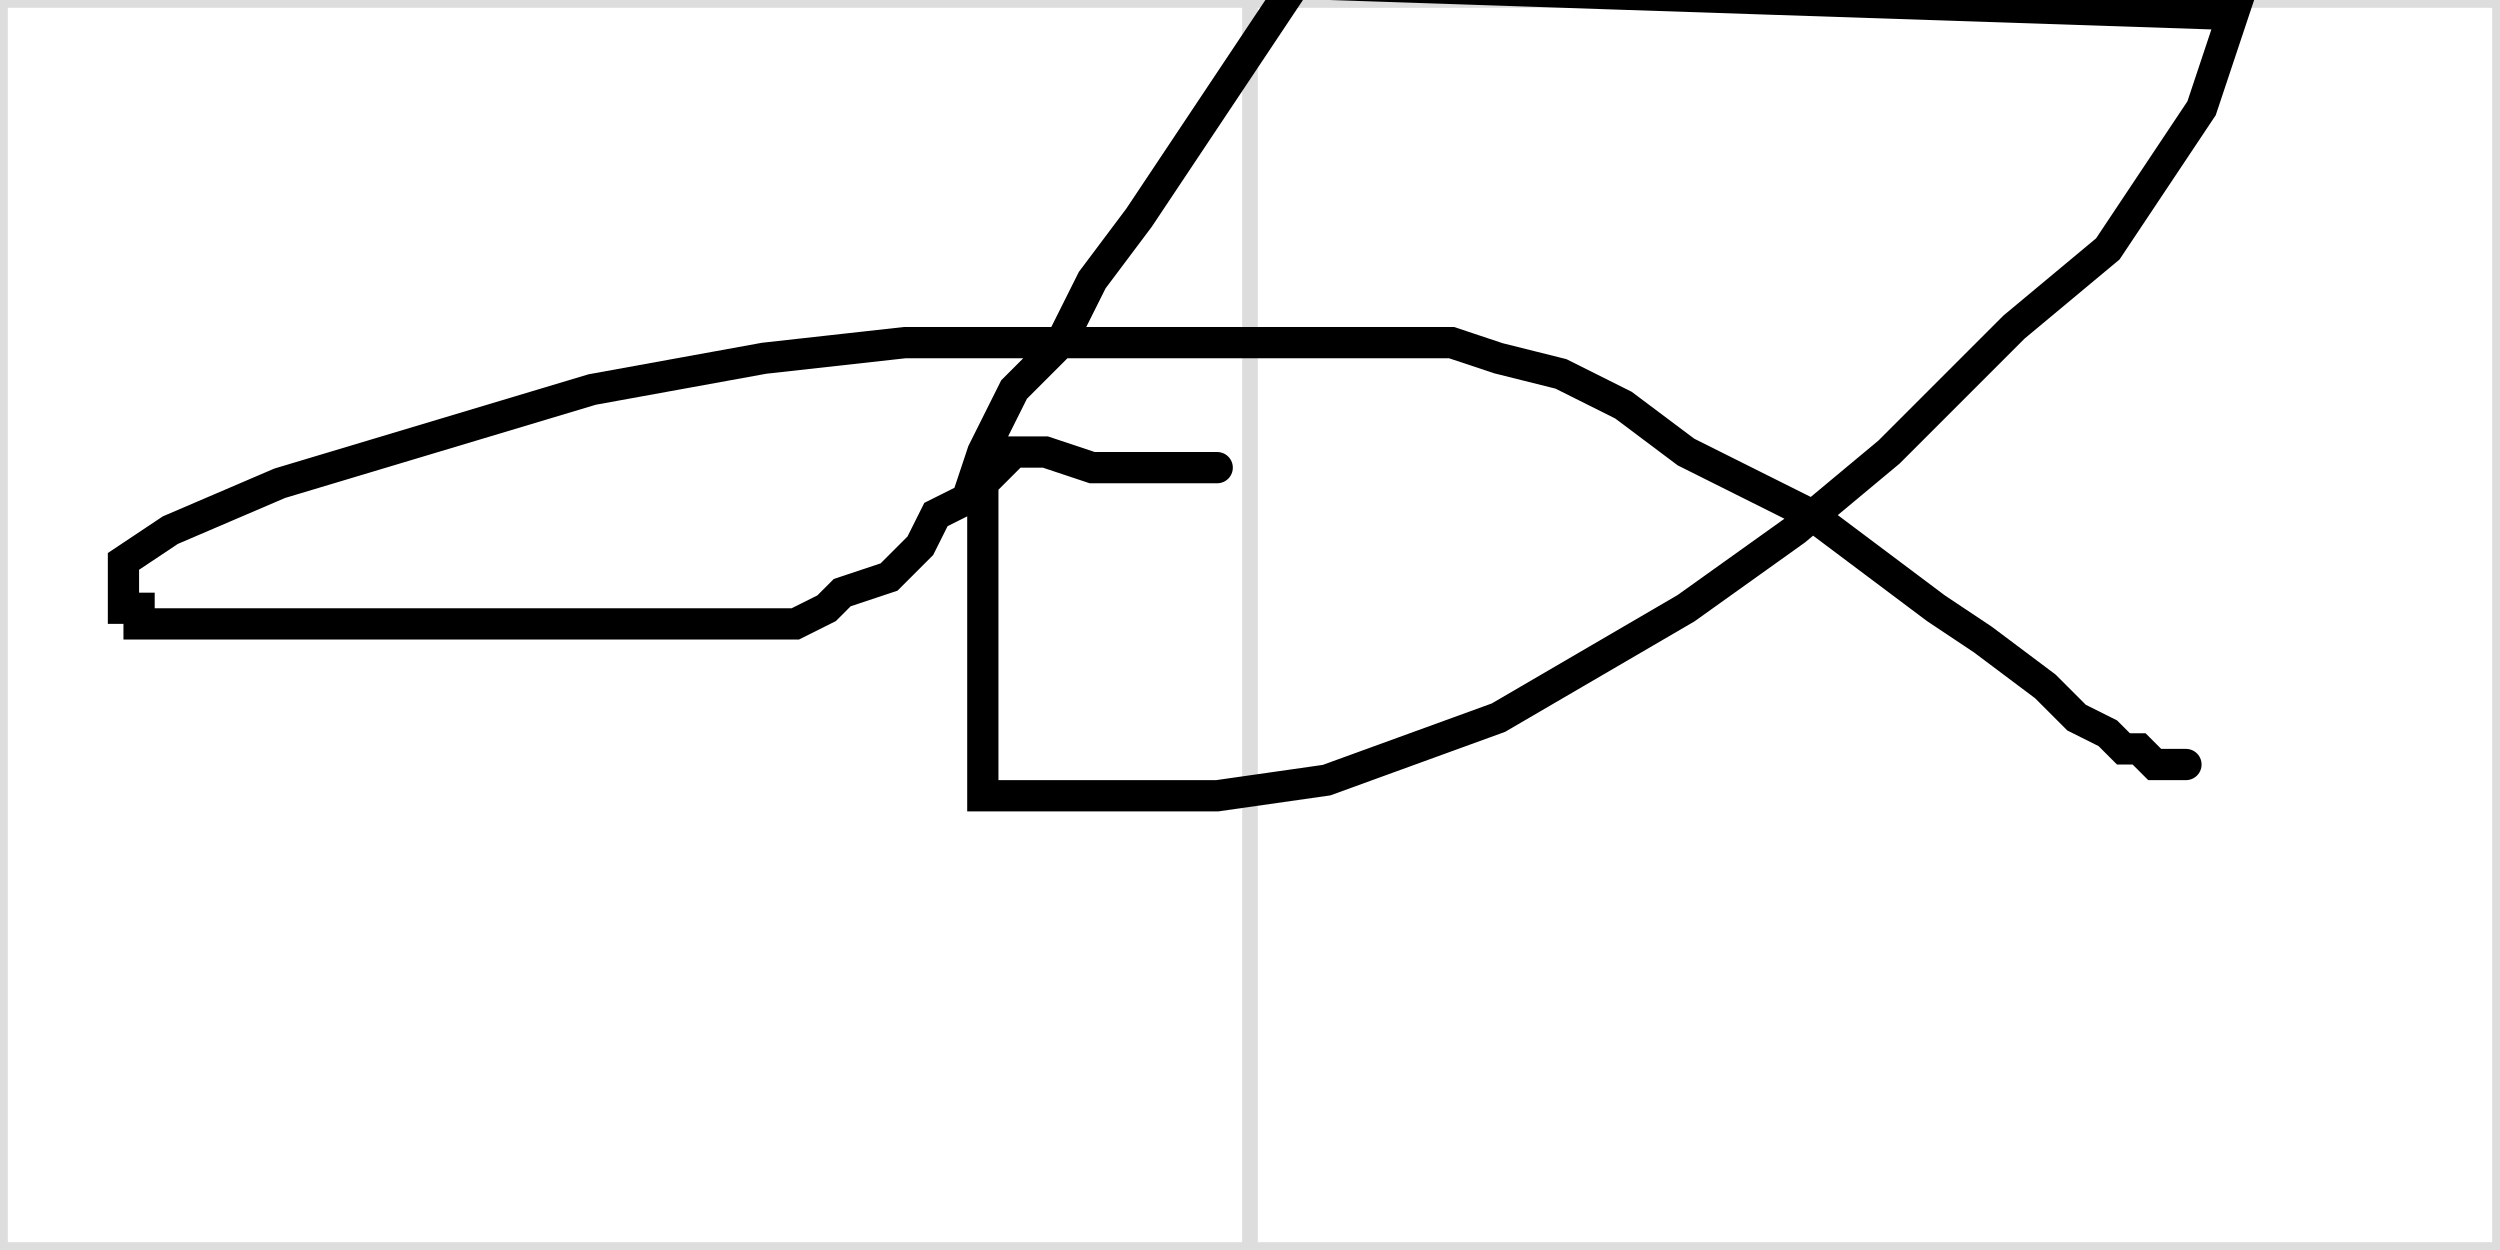 <svg width="160" height="80" xmlns="http://www.w3.org/2000/svg">
<line x1="0" y1="0" x2="0" y2="80" stroke="#ddd" stroke-width="1"/>
<line x1="80" y1="0" x2="80" y2="80" stroke="#ddd" stroke-width="1"/>
<line x1="160" y1="0" x2="160" y2="80" stroke="#ddd" stroke-width="1"/>
<line x1="0" y1="0" x2="160" y2="0" stroke="#ddd" stroke-width="1"/>
<line x1="0" y1="80" x2="160" y2="80" stroke="#ddd" stroke-width="1"/>
<path d="M 77.901 29.929 L 76.901 29.929 L 76.901 29.929 L 76.901 29.929 L 74.901 29.929 L 72.901 29.929 L 69.901 29.929 L 66.901 28.929 L 64.901 28.929 L 63.901 29.929 L 62.901 30.929 L 62.901 32.929 L 62.901 33.929 L 62.901 36.929 L 62.901 39.929 L 62.901 41.929 L 62.901 43.929 L 62.901 46.929 L 62.901 47.929 L 62.901 48.929 L 62.901 49.929 L 62.901 50.929 L 63.901 50.929 L 65.901 50.929 L 70.901 50.929 L 77.901 50.929 L 84.901 49.929 L 95.901 45.929 L 107.901 38.929 L 114.901 33.929 L 120.901 28.929 L 128.901 20.929 L 134.901 15.929 L 140.901 6.929 L 141.901 3.929 L 142.901 0.929 L 82.901 -1.071 L 72.901 13.929 L 69.901 17.929 L 67.901 21.929 L 64.901 24.929 L 62.901 28.929 L 61.901 31.929 L 59.901 32.929 L 58.901 34.929 L 57.901 35.929 L 56.901 36.929 L 53.901 37.929 L 52.901 38.929 L 50.901 39.929 L 48.901 39.929 L 46.901 39.929 L 43.901 39.929 L 41.901 39.929 L 37.901 39.929 L 33.901 39.929 L 29.901 39.929 L 26.901 39.929 L 22.901 39.929 L 18.901 39.929 L 15.901 39.929 L 13.901 39.929 L 11.901 39.929 L 9.901 39.929 L 8.901 39.929 L 8.901 38.929 L 7.901 38.929 L 7.901 38.929 L 7.901 37.929 L 7.901 36.929 L 7.901 35.929 L 10.901 33.929 L 17.901 30.929 L 27.901 27.929 L 37.901 24.929 L 48.901 22.929 L 57.901 21.929 L 64.901 21.929 L 71.901 21.929 L 79.901 21.929 L 89.901 21.929 L 92.901 21.929 L 95.901 22.929 L 99.901 23.929 L 103.901 25.929 L 107.901 28.929 L 111.901 30.929 L 115.901 32.929 L 119.901 35.929 L 123.901 38.929 L 126.901 40.929 L 130.901 43.929 L 132.901 45.929 L 134.901 46.929 L 135.901 47.929 L 136.901 47.929 L 137.901 48.929 L 137.901 48.929 L 138.901 48.929 L 139.901 48.929 L 139.901 48.929" stroke="#000000" stroke-width="2" fill="none" stroke-linecap="round"/>
</svg>